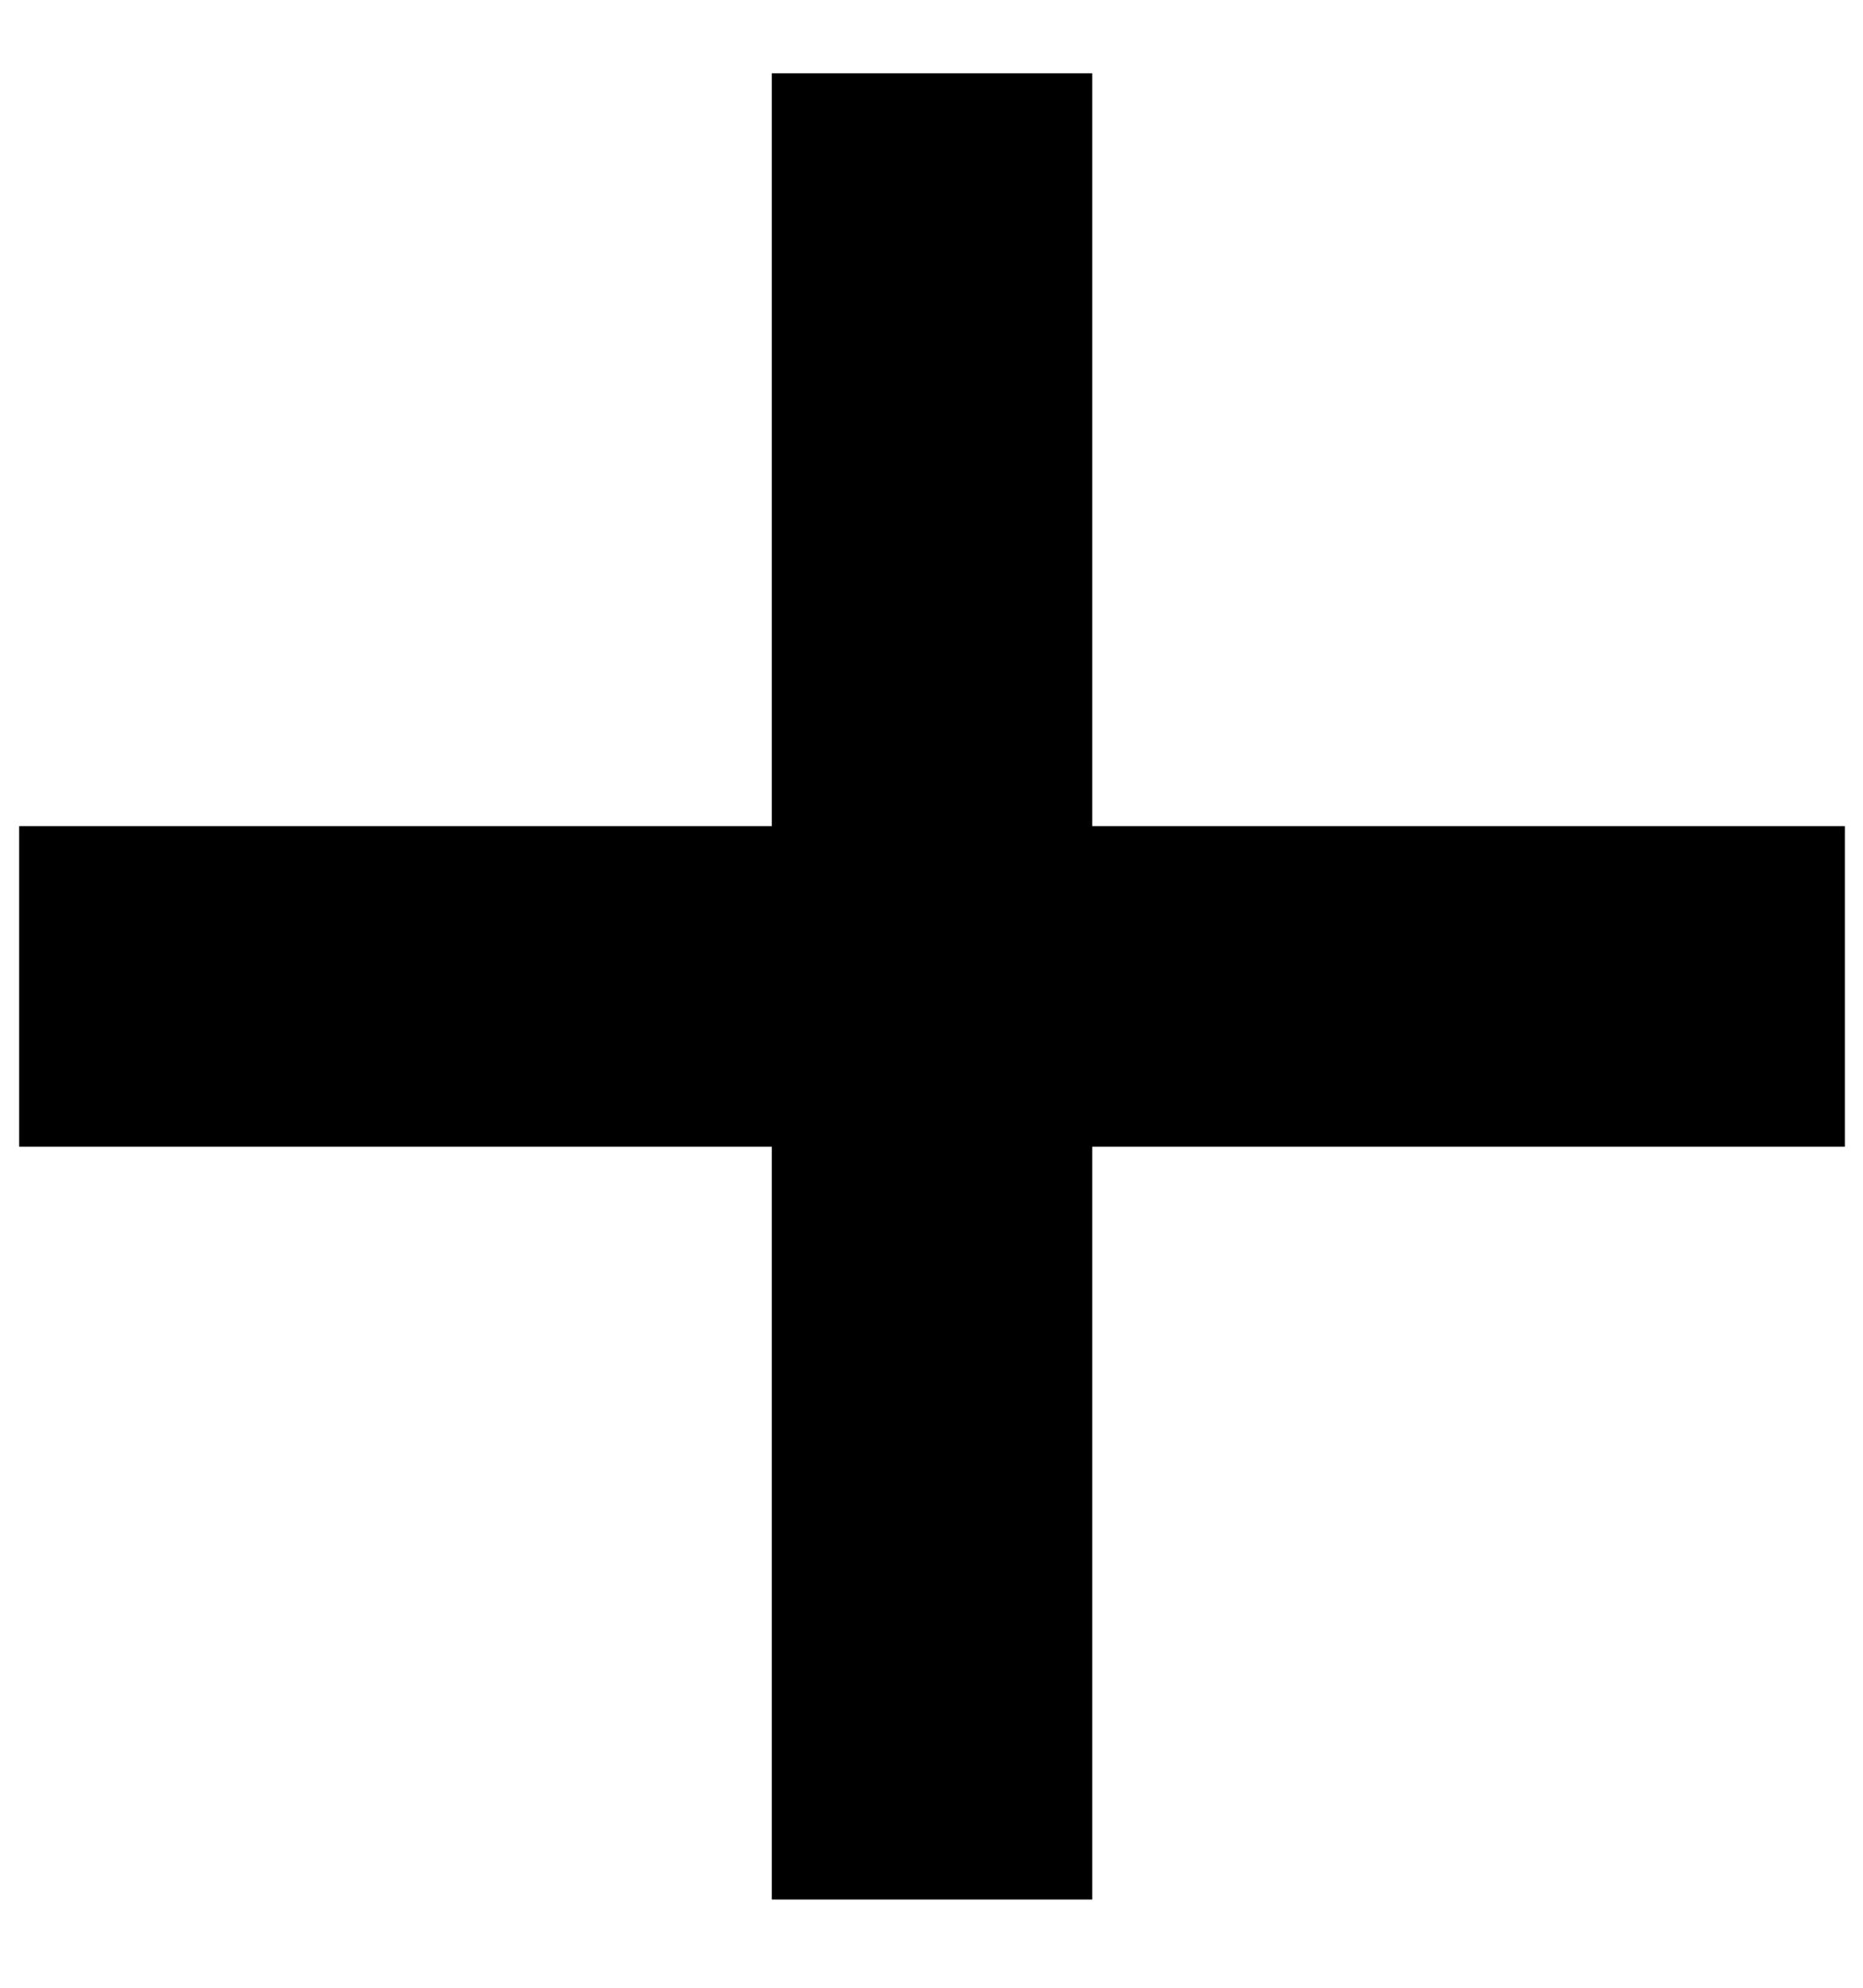 <svg width="15" height="16" viewBox="0 0 15 16" fill="none" xmlns="http://www.w3.org/2000/svg">
<path d="M14.854 6.65V9.23H8.794V15.29H6.214V9.23H0.154V6.65H6.214V0.59H8.794V6.65H14.854Z" fill="black"/>
</svg>
